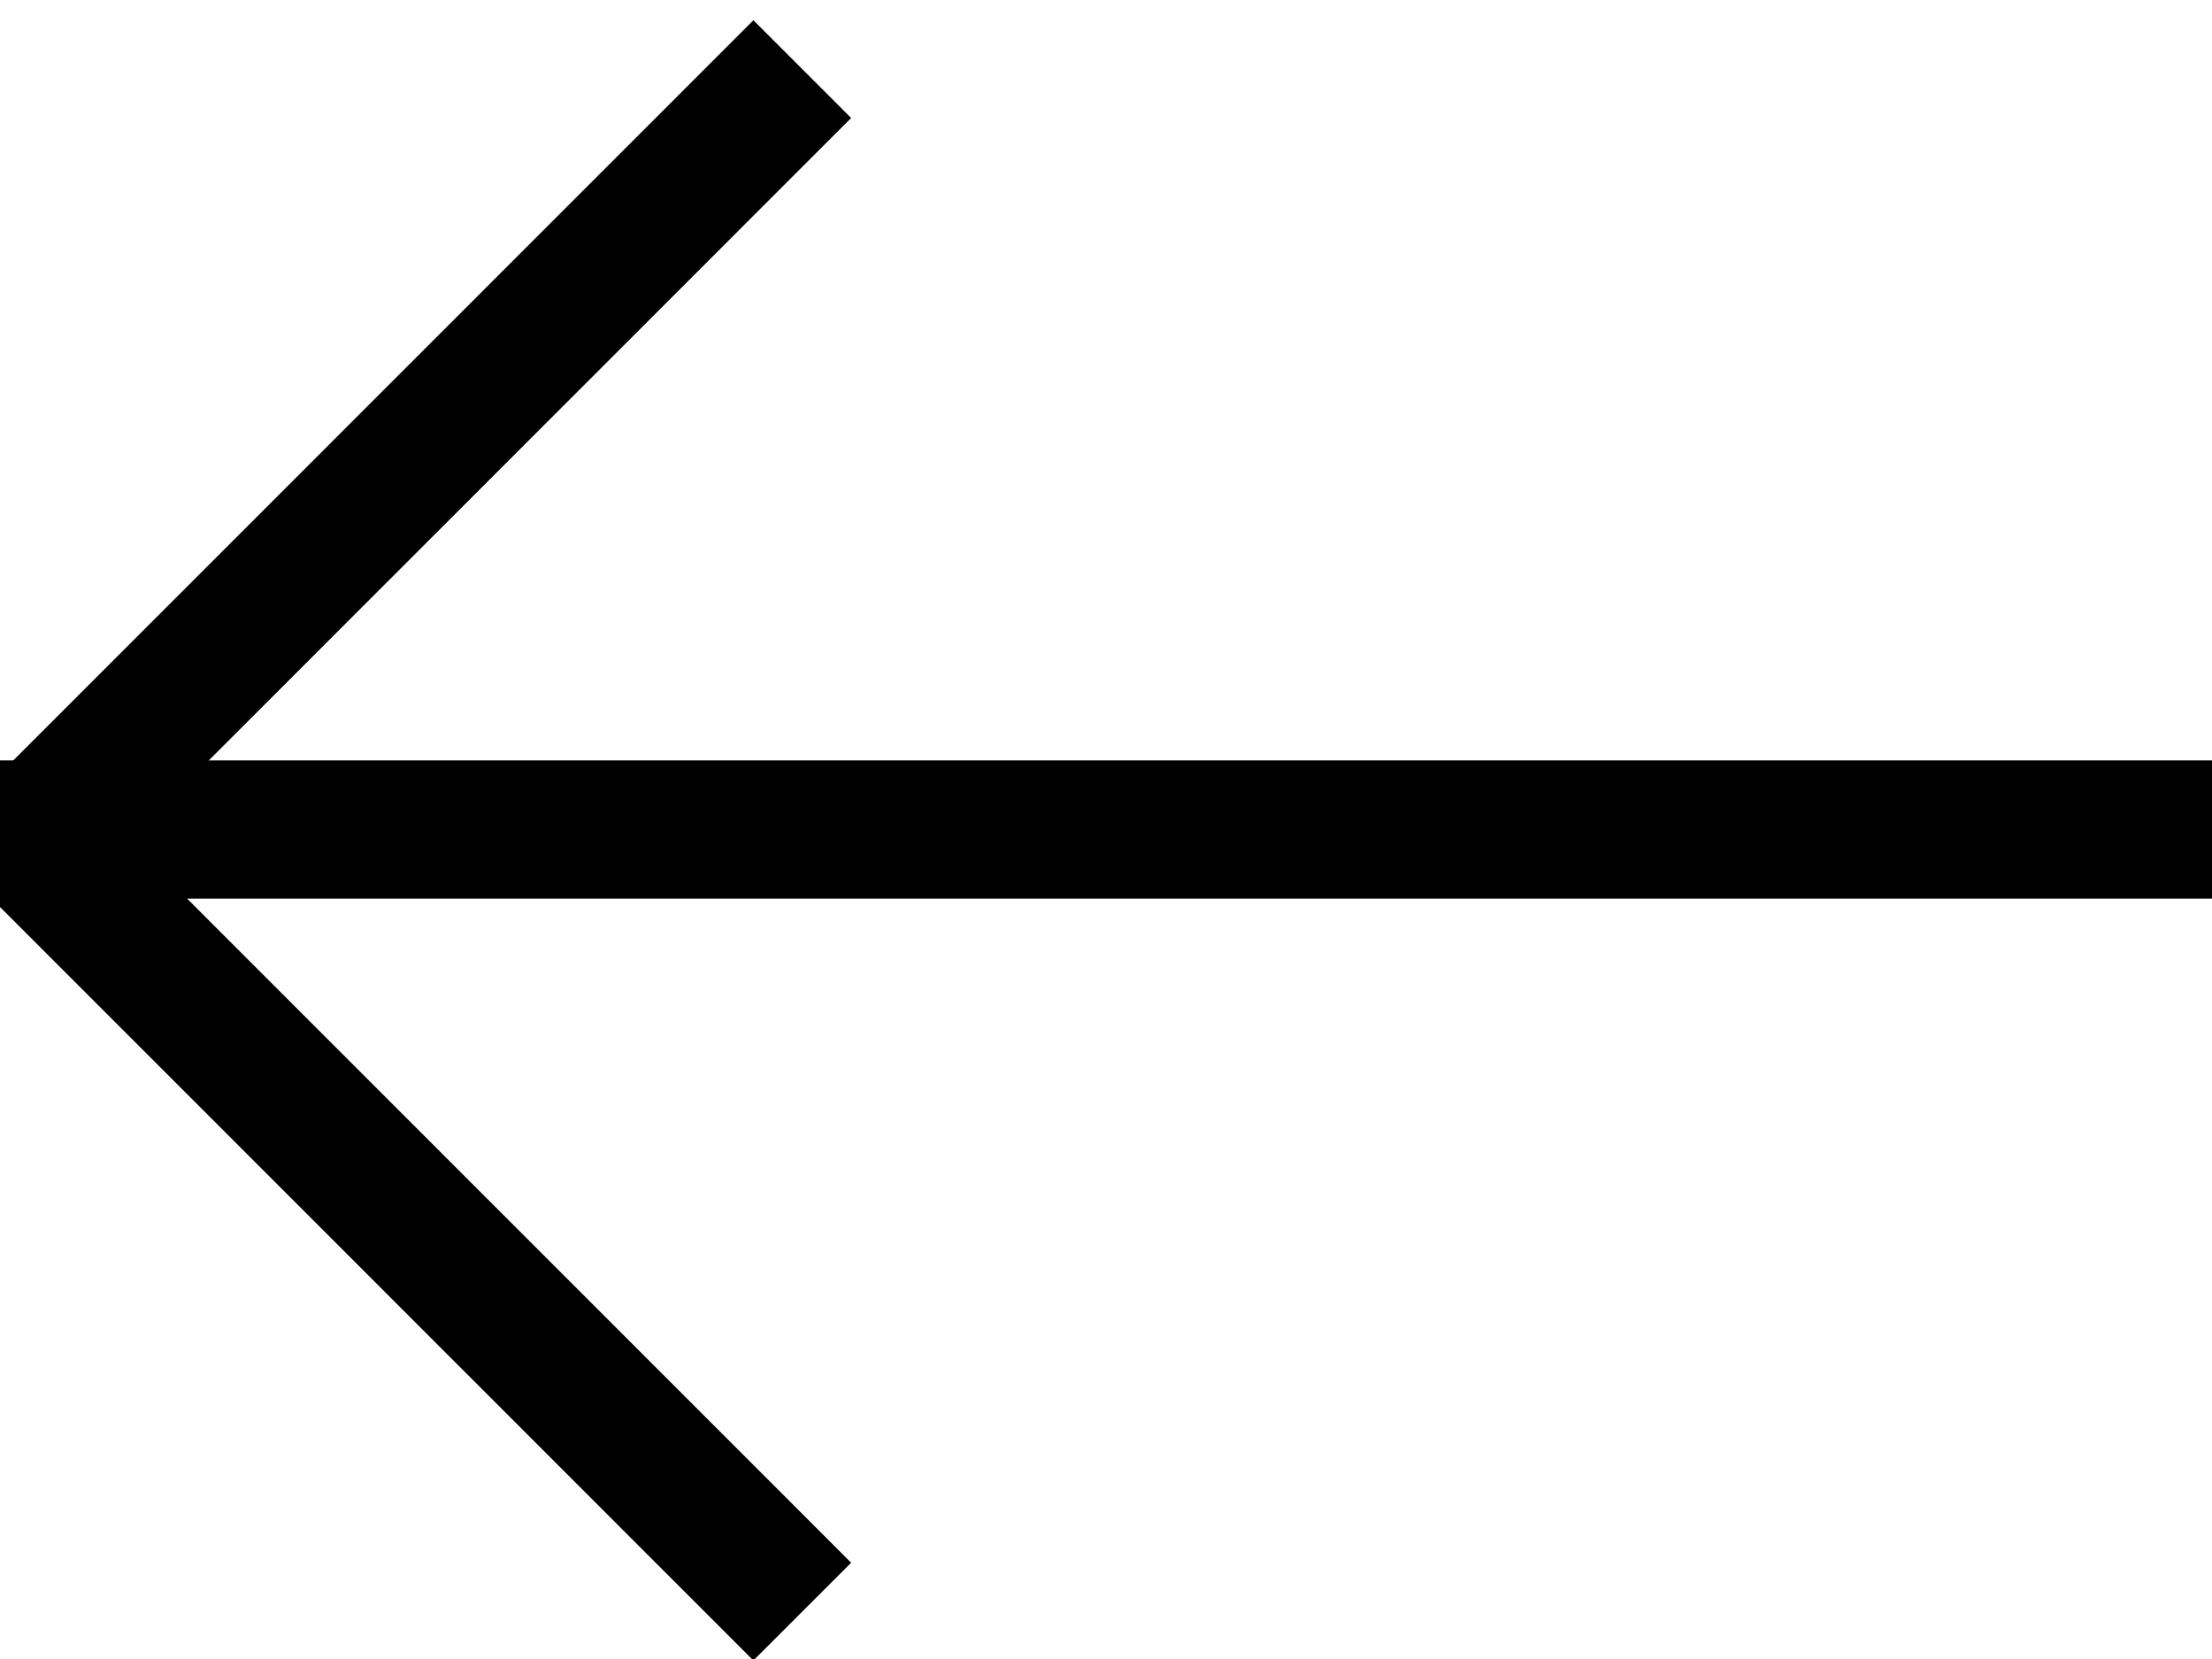 <?xml version="1.0" encoding="UTF-8"?>
<svg width="32px" height="24px" viewBox="0 0 32 24" version="1.1" xmlns="http://www.w3.org/2000/svg" xmlns:xlink="http://www.w3.org/1999/xlink">
    <!-- Generator: Sketch 48.1 (47250) - http://www.bohemiancoding.com/sketch -->
    <title>Artboard</title>
    <desc>Created with Sketch.</desc>
    <defs></defs>
    <g id="Page-1" stroke="none" stroke-width="1" fill="none" fill-rule="evenodd" stroke-linecap="square">
        <g id="Artboard" stroke="#000000" stroke-width="2">
            <path d="M31,12 L0,12" id="Line"></path>
            <path d="M1,11.607 L10.899,1.707" id="Line-2"></path>
            <path d="M1,22.607 L10.899,12.707" id="Line-2-Copy" transform="translate(5.95, 17.657) scale(1, -1) translate(-5.95, -17.657) "></path>
        </g>
    </g>
</svg>
